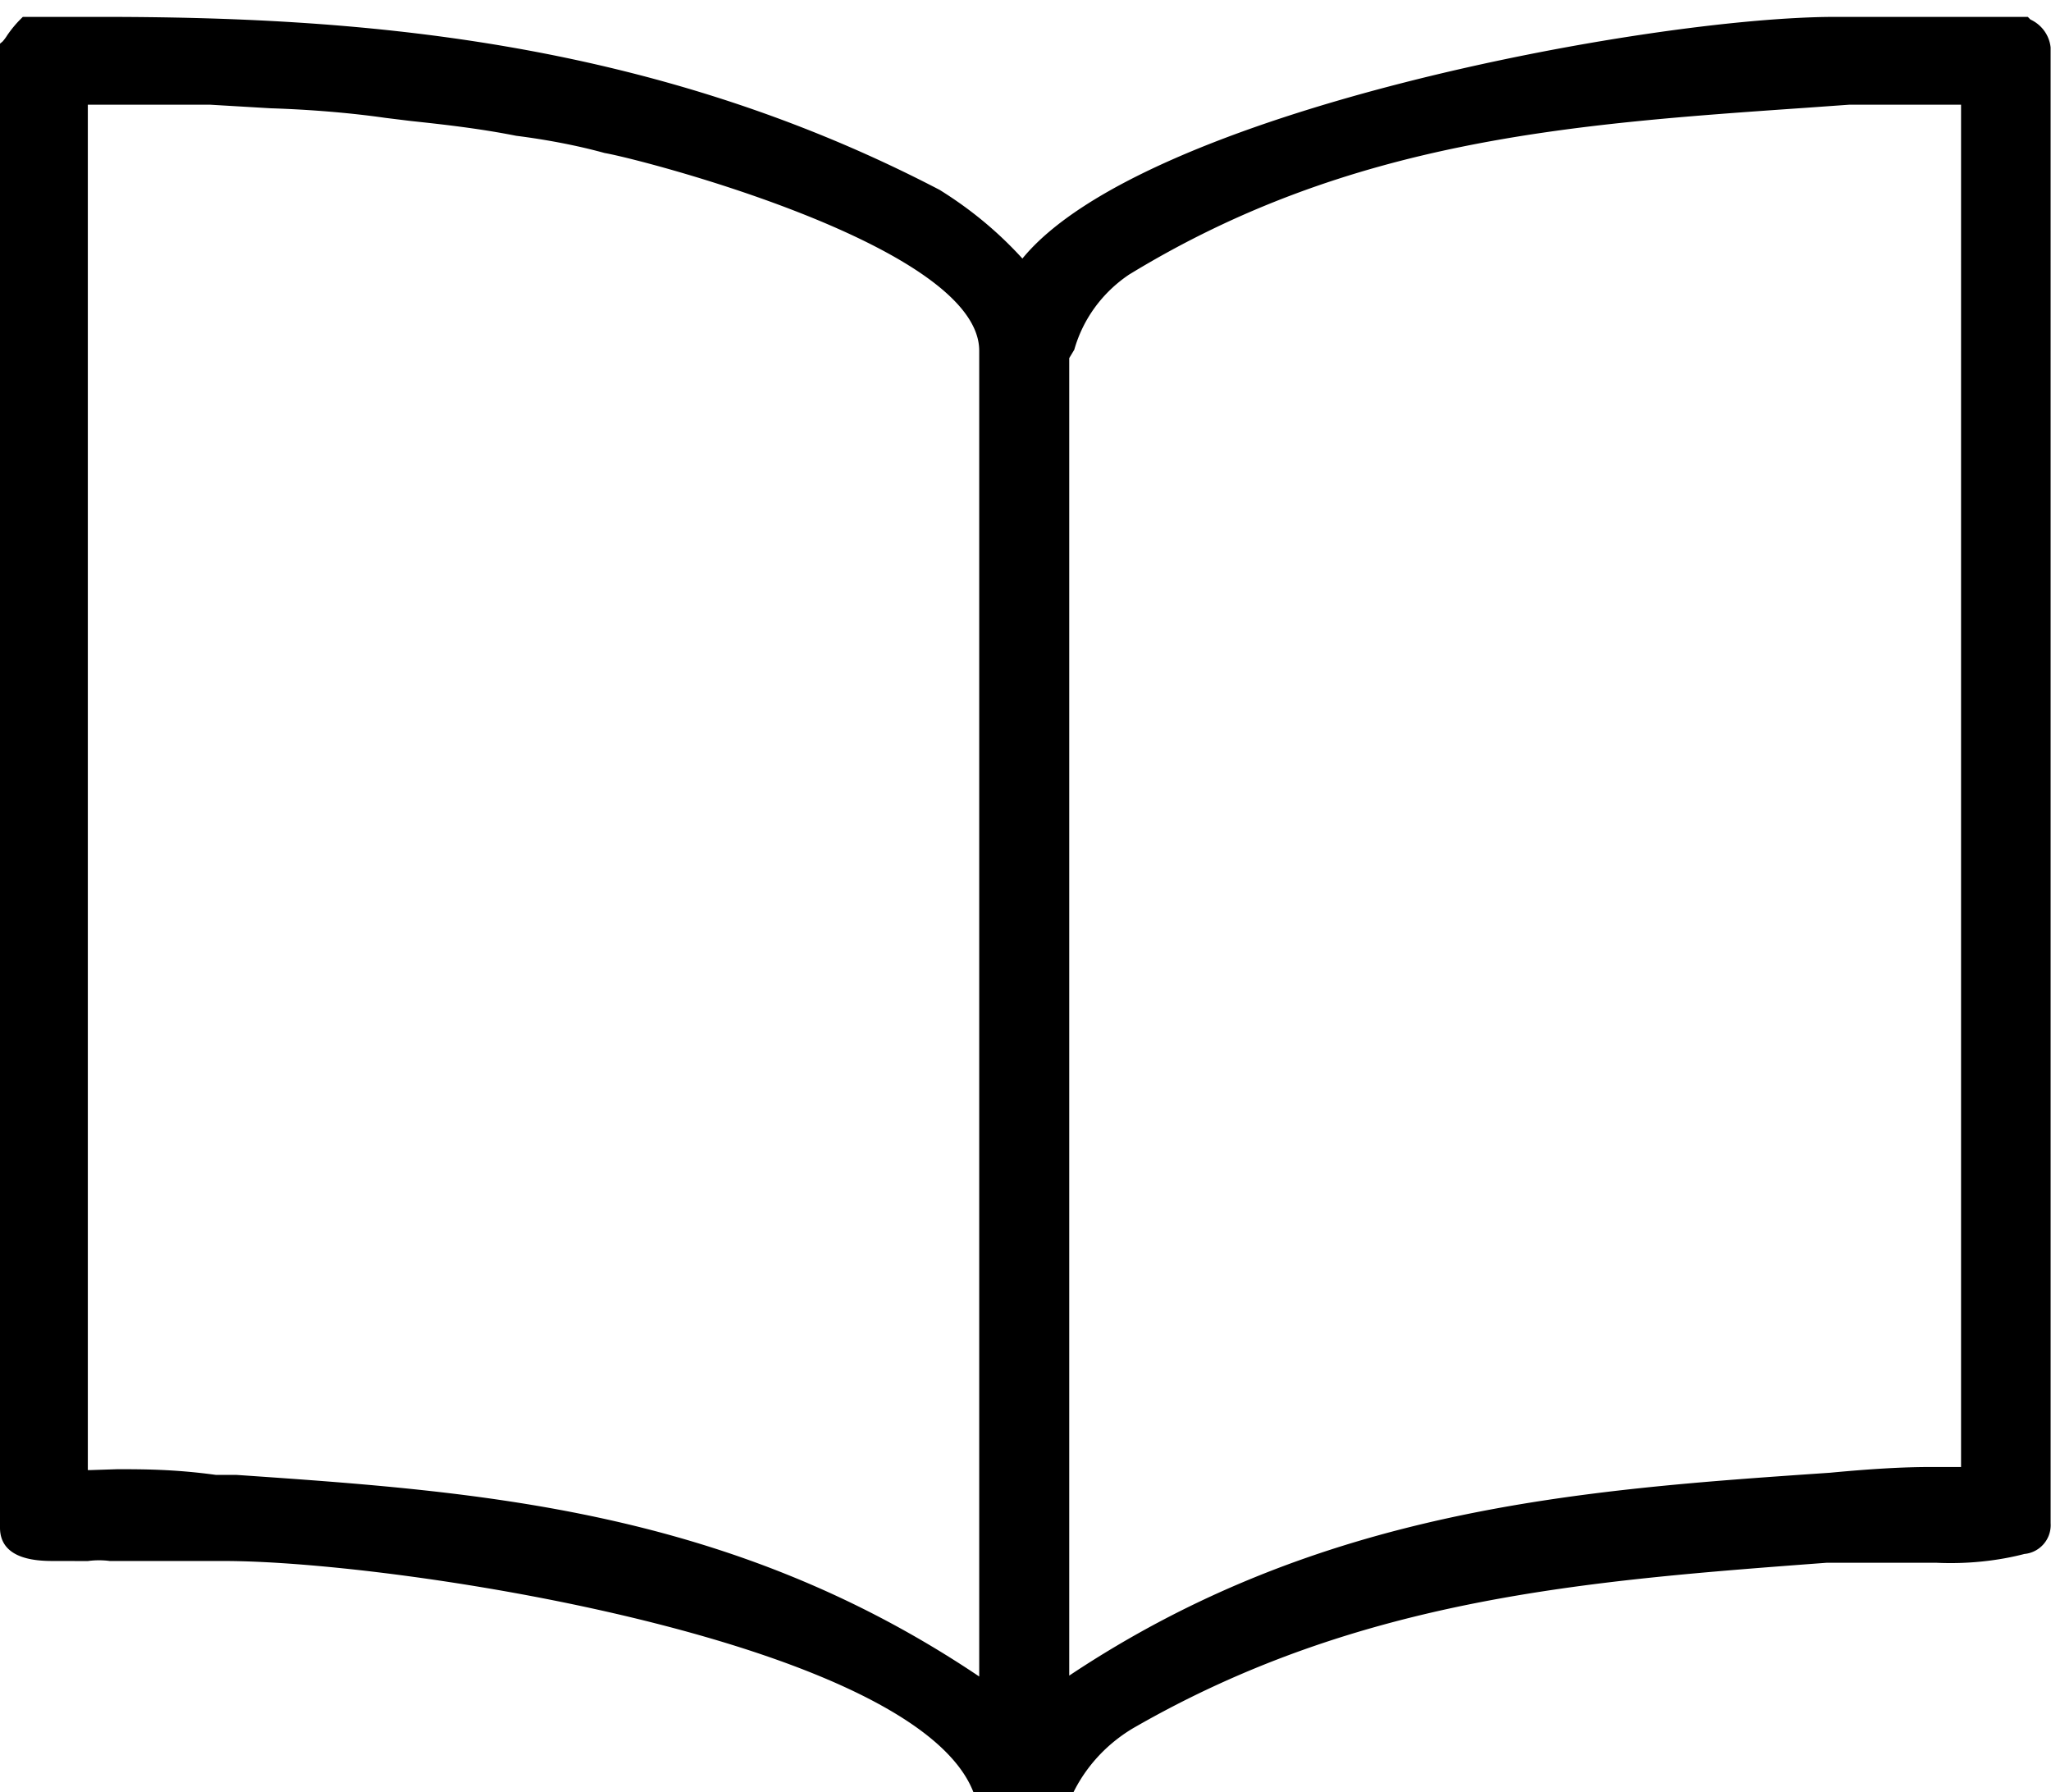 <svg xmlns="http://www.w3.org/2000/svg" viewBox="0 0 1172 1024"><path d="M558.044 1033.394v-3.764c-22.332-89.829-328.202-137.754-430.075-137.754H62.73c-1.847-.257-3.98-.404-6.148-.404s-4.301.147-6.391.432l-18.827-.027c-8.531 0-31.365 0-31.365-19.07V24.952l1.506-1.255a27.253 27.253 0 0 0 2.692-3.646c2.341-3.391 4.732-6.261 7.35-8.905l1.5-1.5h44.664c143.275 0 312.394 11.793 479.255 98.862 18.107 11.266 33.698 24.303 47.264 39.216C652.89 63.844 941.698 9.646 1048.84 9.646h109.902l1.506 1.506c6.325 2.915 10.795 8.889 11.535 15.973l.007 843.173c.022.32.035.693.035 1.069 0 8.628-6.599 15.715-15.025 16.49-12.699 3.314-27.203 5.213-42.15 5.213-2.848 0-5.681-.069-8.496-.205l-62.333.015c-137.002 10.288-266.727 19.823-396.452 94.596-16.277 9.729-28.893 24.125-36.167 41.329l-.216 4.589h-52.944zm473.985-971.809c-133.991 9.284-260.454 18.066-386.917 95.349-15.096 10.184-26.236 25.235-31.234 42.868l-2.891 4.807v752.757c143.777-95.851 291.568-106.139 434.842-115.925 23.837-2.258 41.903-3.262 56.959-3.262h17.815V59.829h-63.984zM66.995 839.434c14.553 0 32.87 0 56.457 3.262h11.793c138.507 9.535 281.782 19.321 424.304 115.172V200.344c0-59.468-193.208-109.401-214.034-112.914-14.552-4.035-32.335-7.554-50.503-9.838-21.26-4.214-41.584-6.472-60.403-8.479l-14.302-1.756c-19.294-2.774-42.358-4.756-65.737-5.495l-34.38-2.033H50.184v780.107h1.506z"/></svg>